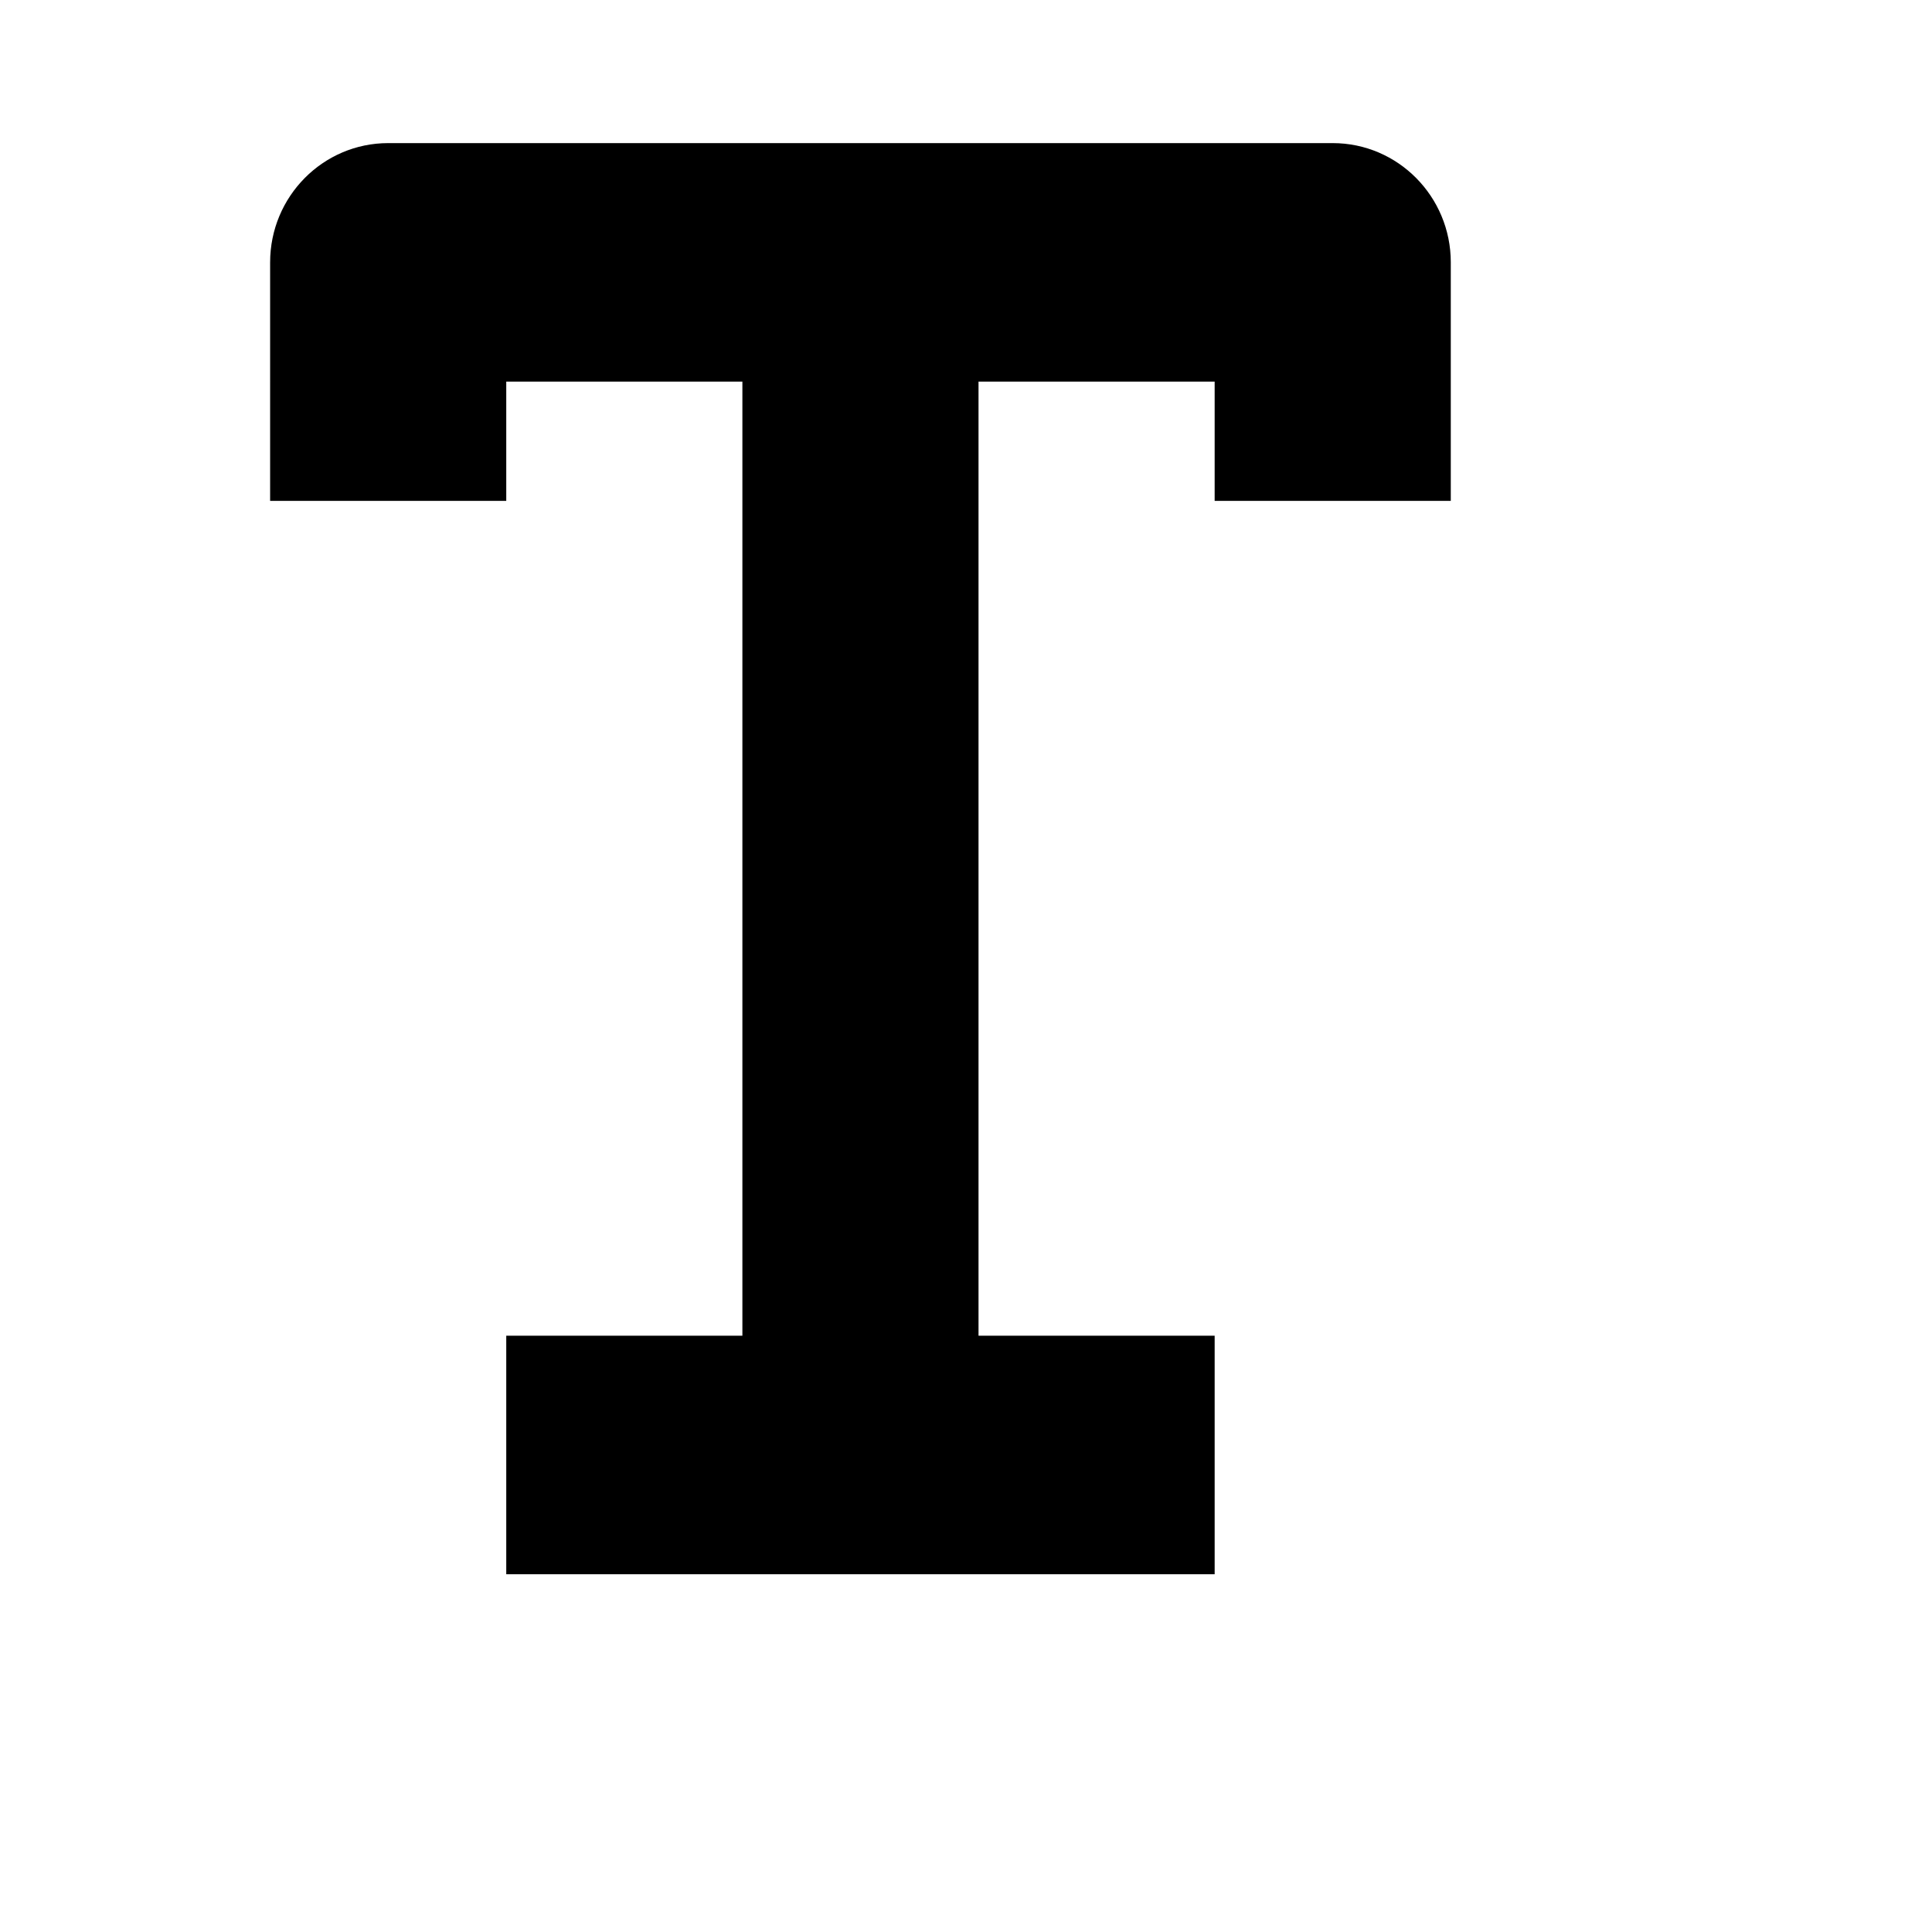 <svg viewBox="0 0 2160 2160" version="1.1" xmlns="http://www.w3.org/2000/svg" height="18pt" width="18pt">
    <path d="M1490 160H434c-72.864 0-132 59.733-132 133.333V560h264V426.667h264v1066.666H566V1760h792v-266.667h-264V426.667h264V560h264V293.333c0-73.6-59.136-133.333-132-133.333" stroke="none" stroke-width="1" fill-rule="evenodd"/>
</svg>
